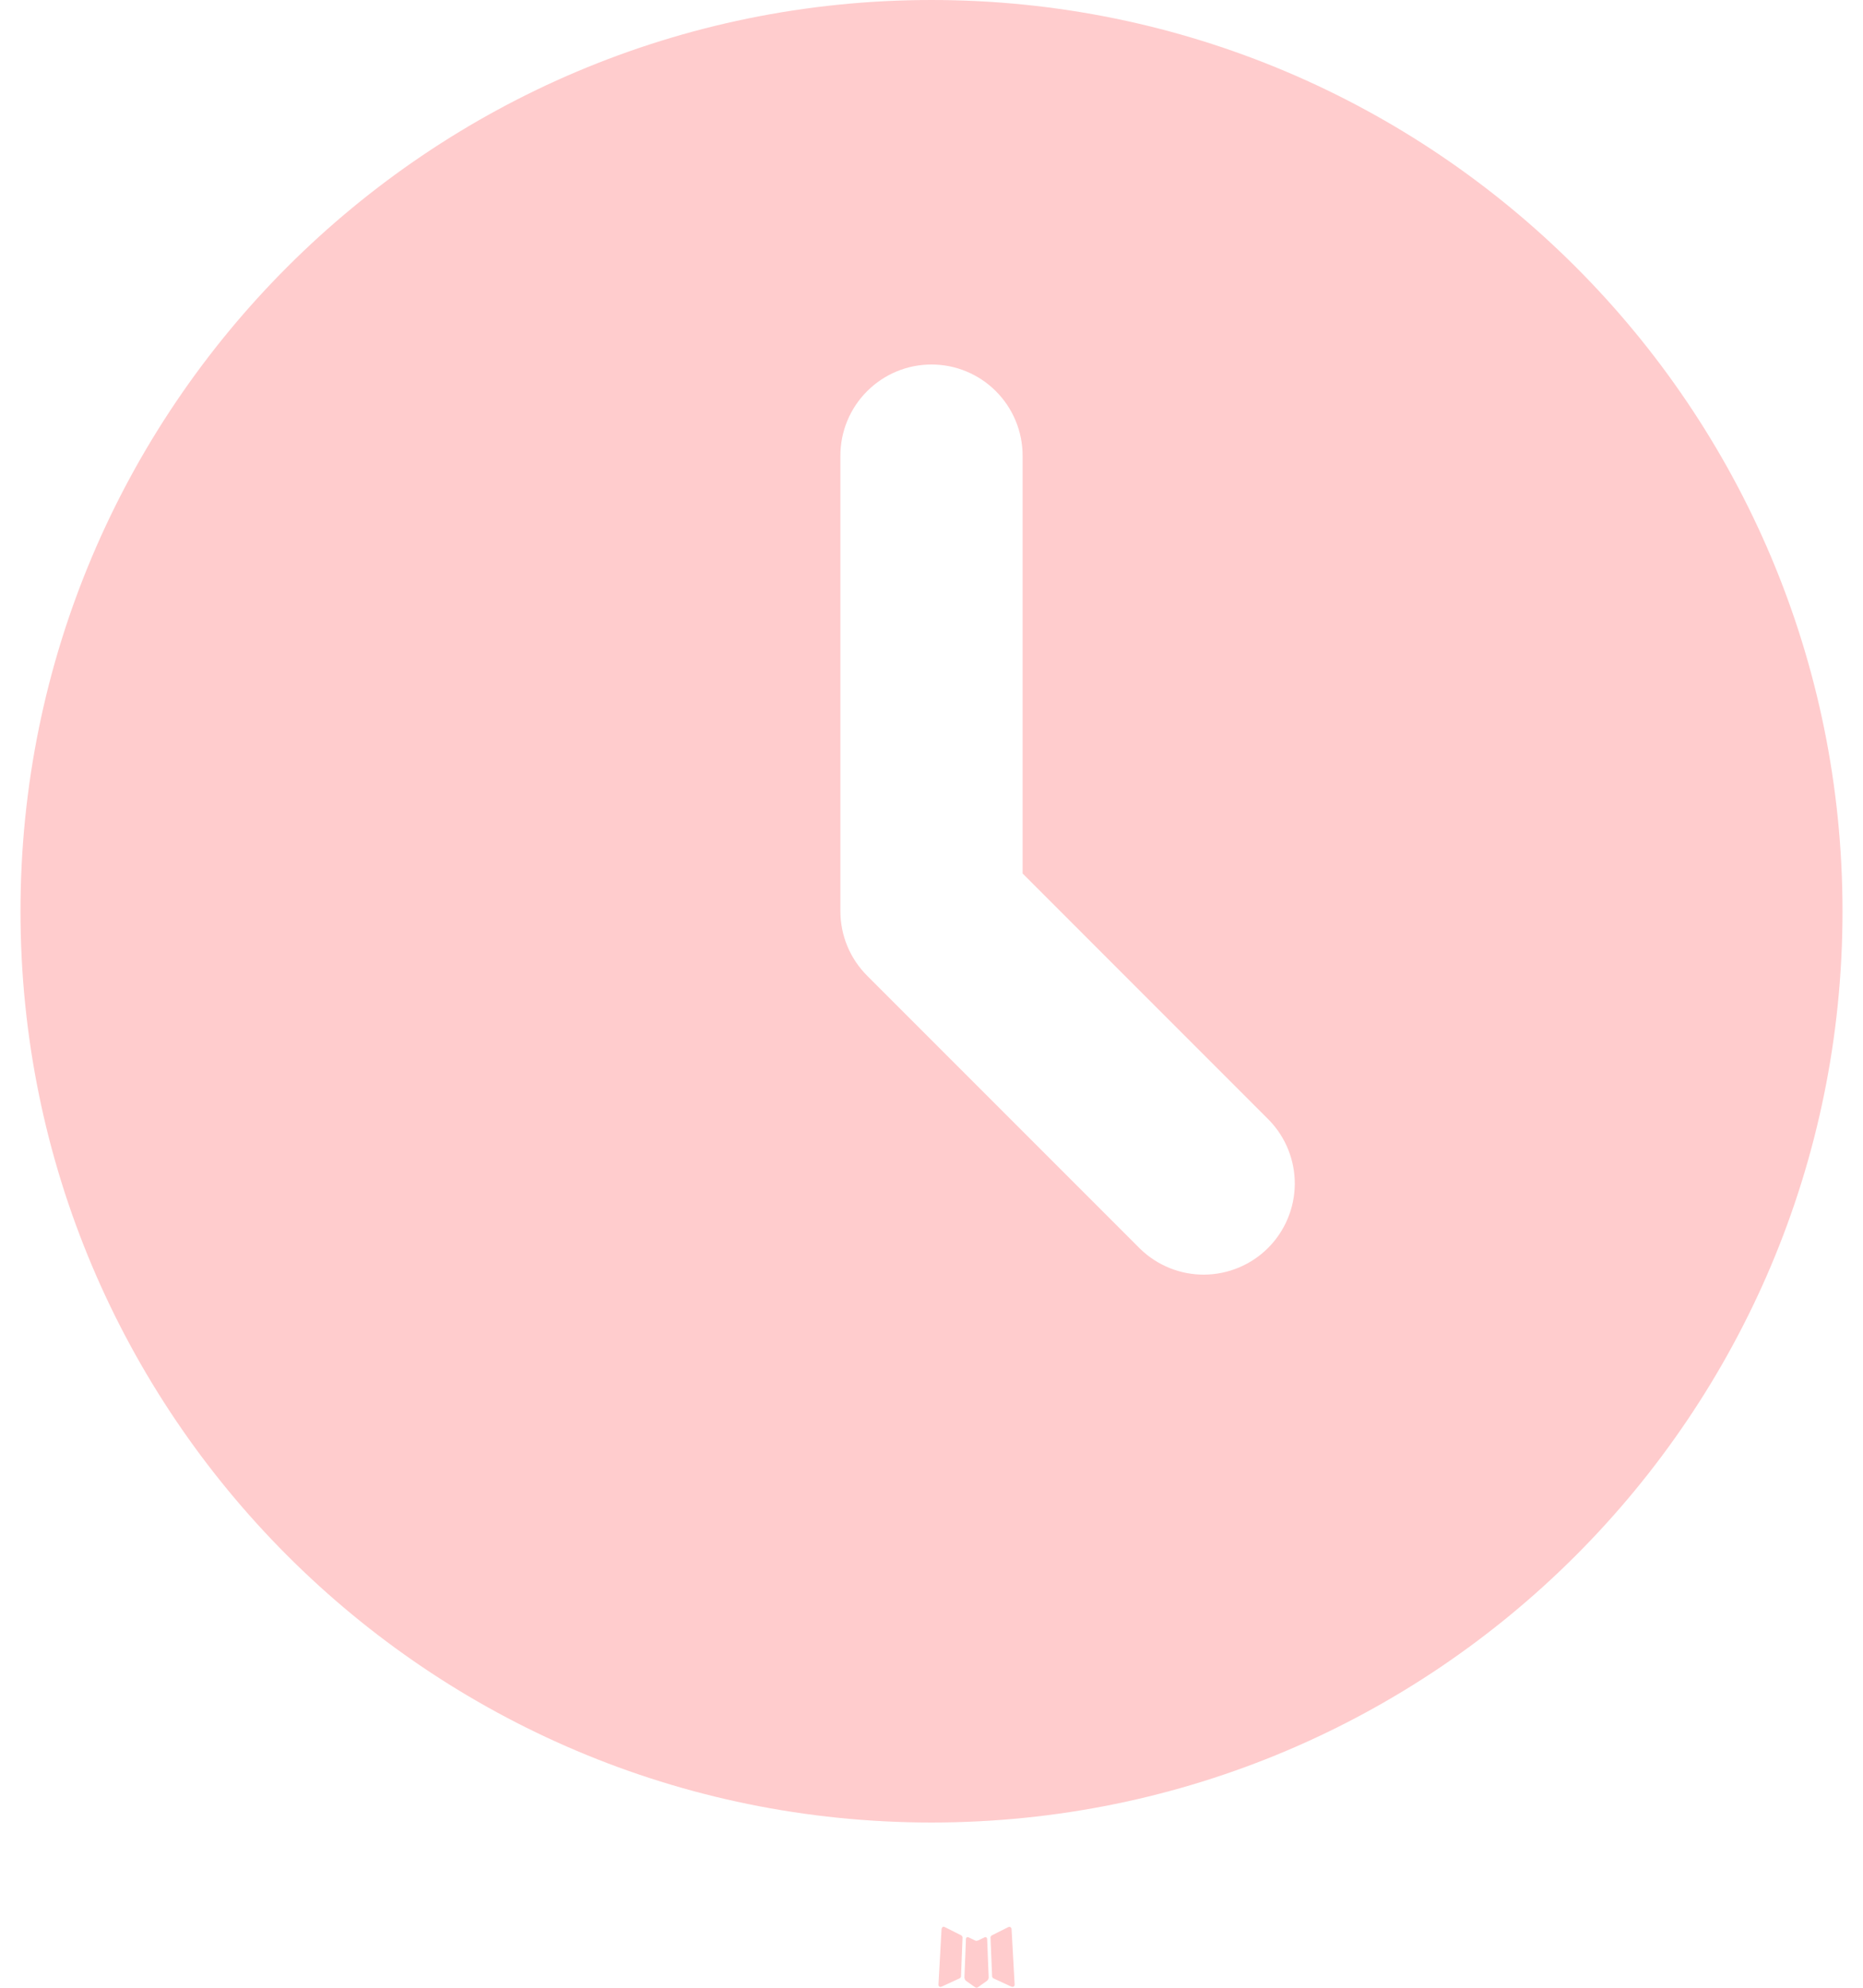 <svg width="30" height="32" viewBox="0 0 30 32" fill="none" xmlns="http://www.w3.org/2000/svg">
<path d="M15.871 31.185L15.855 31.188L15.75 31.239L15.721 31.245L15.701 31.239L15.596 31.188C15.581 31.183 15.569 31.185 15.561 31.195L15.555 31.21L15.53 31.837L15.538 31.867L15.552 31.886L15.705 31.994L15.727 32L15.745 31.994L15.897 31.886L15.915 31.862L15.921 31.837L15.896 31.211C15.892 31.195 15.883 31.187 15.871 31.185ZM16.259 31.019L16.24 31.022L15.969 31.158L15.954 31.173L15.95 31.189L15.976 31.82L15.984 31.837L15.995 31.848L16.29 31.984C16.309 31.989 16.323 31.985 16.333 31.972L16.339 31.952L16.289 31.051C16.284 31.034 16.274 31.023 16.259 31.019ZM15.211 31.022C15.204 31.018 15.196 31.017 15.189 31.018C15.182 31.02 15.175 31.024 15.171 31.031L15.162 31.051L15.112 31.952C15.113 31.97 15.122 31.981 15.137 31.987L15.159 31.984L15.454 31.848L15.469 31.836L15.475 31.82L15.5 31.189L15.495 31.172L15.48 31.157L15.211 31.022Z" fill="#FFCCCD"/>
<path d="M15 0C23.102 0 29.67 6.568 29.67 14.67C29.67 22.772 23.102 29.34 15 29.34C6.898 29.34 0.33 22.772 0.33 14.67C0.33 6.568 6.898 0 15 0ZM15 5.868C14.611 5.868 14.238 6.022 13.963 6.298C13.687 6.573 13.533 6.946 13.533 7.335V14.67C13.533 15.059 13.688 15.432 13.963 15.707L18.364 20.108C18.64 20.375 19.011 20.523 19.395 20.52C19.78 20.516 20.148 20.362 20.42 20.09C20.692 19.818 20.846 19.45 20.85 19.066C20.853 18.681 20.705 18.31 20.438 18.034L16.467 14.062V7.335C16.467 6.946 16.312 6.573 16.037 6.298C15.762 6.022 15.389 5.868 15 5.868Z" fill="#FFCCCD"/>
</svg>
